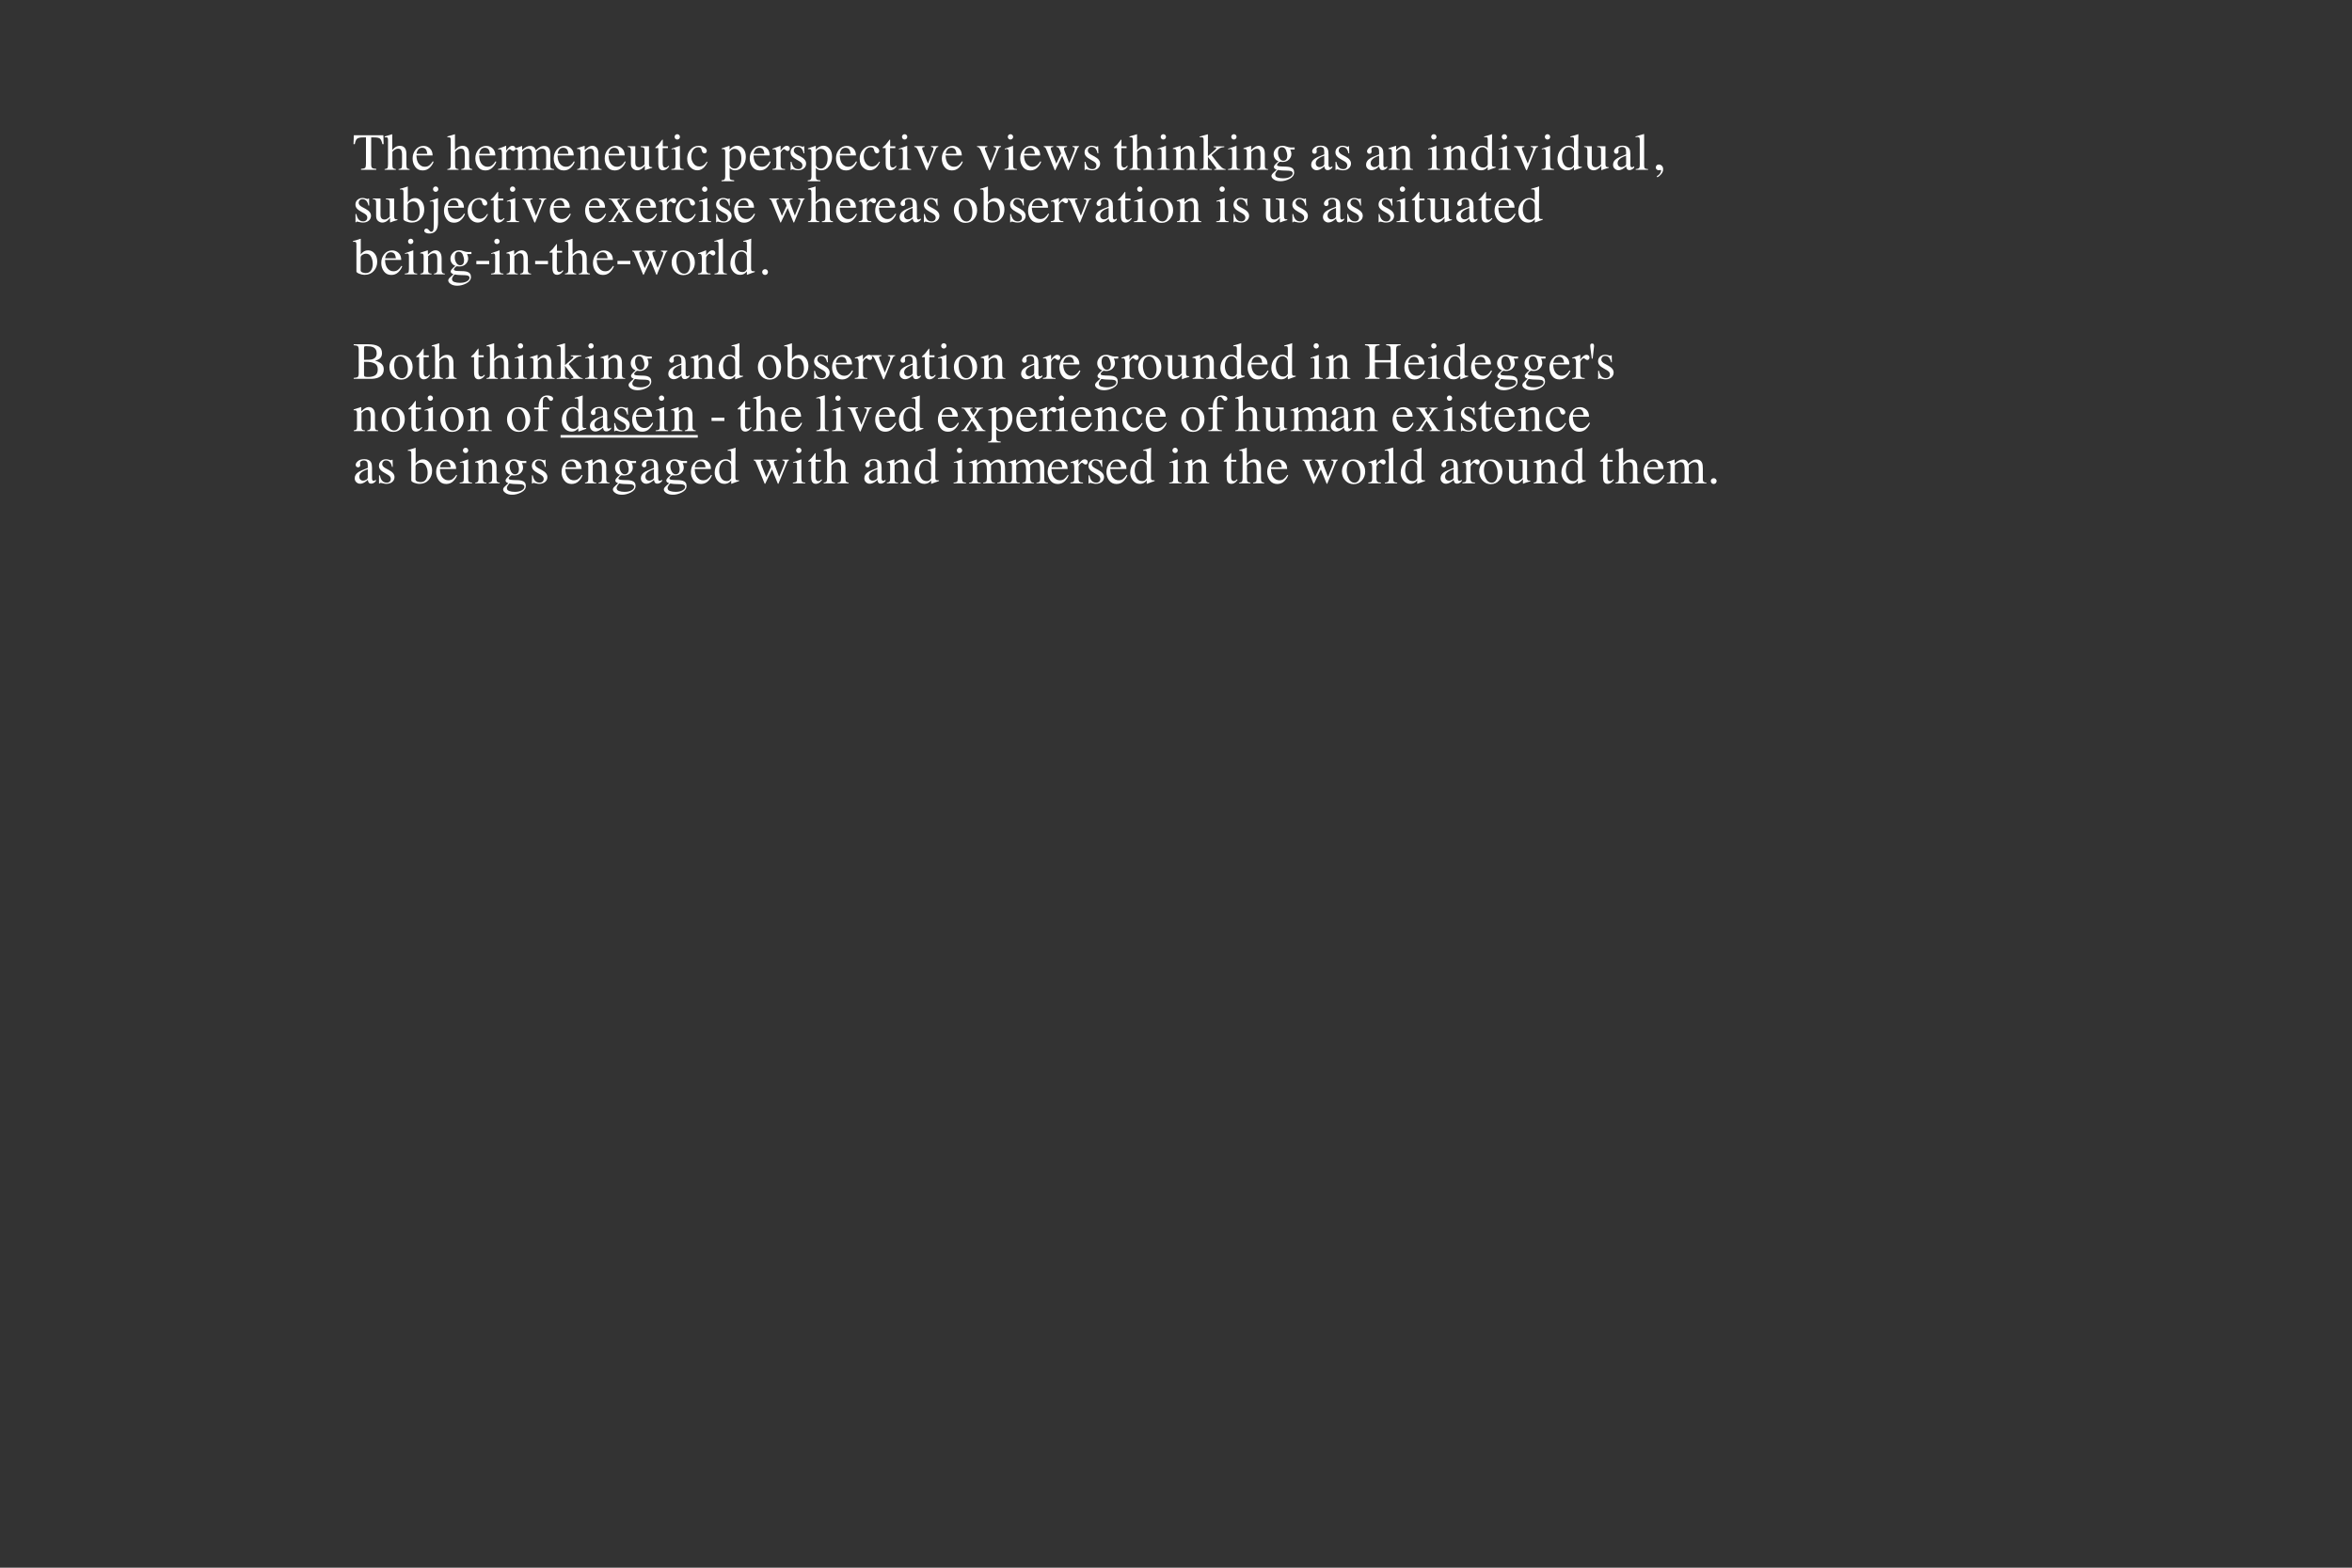 <?xml version="1.0" encoding="UTF-8"?>
<svg xmlns="http://www.w3.org/2000/svg" xmlns:xlink="http://www.w3.org/1999/xlink" width="600" height="400" viewBox="0 0 600 400">
<rect x="0" y="0" width="600" height="400" fill="#333333" stroke="none"/>
<defs>
<g>
<g id="glyph-0-0">
<rect x="0" y="0" width="0" height="0" mask="url(#mask-0)"/>
</g>
<g id="glyph-0-1">
<path d="M 0.262 -8.82 L 7.793 -8.82 L 7.863 -6.555 L 7.547 -6.555 C 7.391 -7.266 7.191 -7.73 6.949 -7.945 C 6.707 -8.16 6.203 -8.27 5.43 -8.27 L 4.688 -8.27 L 4.688 -1.445 C 4.688 -0.93 4.77 -0.609 4.93 -0.484 C 5.09 -0.359 5.441 -0.281 5.984 -0.242 L 5.984 0 L 2.098 0 L 2.098 -0.242 C 2.66 -0.285 3.012 -0.379 3.152 -0.52 C 3.289 -0.664 3.359 -1.023 3.359 -1.602 L 3.359 -8.27 L 2.617 -8.27 C 1.879 -8.27 1.375 -8.16 1.109 -7.949 C 0.844 -7.738 0.641 -7.273 0.508 -6.555 L 0.184 -6.555 Z "/>
</g>
<g id="glyph-0-2">
<path d="M 0.117 -0.184 C 0.473 -0.23 0.707 -0.316 0.816 -0.445 C 0.926 -0.574 0.984 -0.875 0.984 -1.355 L 0.984 -7.605 C 0.984 -7.848 0.953 -8.027 0.887 -8.141 C 0.824 -8.258 0.672 -8.312 0.43 -8.312 C 0.383 -8.312 0.336 -8.309 0.289 -8.305 C 0.242 -8.297 0.191 -8.289 0.137 -8.281 L 0.137 -8.516 C 0.328 -8.57 0.562 -8.641 0.844 -8.719 C 1.125 -8.801 1.316 -8.859 1.426 -8.895 L 2.051 -9.09 L 2.062 -9.043 L 2.062 -5.047 C 2.336 -5.359 2.582 -5.59 2.793 -5.734 C 3.176 -5.996 3.586 -6.125 4.031 -6.125 C 4.734 -6.125 5.211 -5.832 5.469 -5.242 C 5.609 -4.93 5.676 -4.52 5.676 -4.012 L 5.676 -1.355 C 5.676 -0.895 5.73 -0.594 5.836 -0.457 C 5.941 -0.316 6.16 -0.227 6.492 -0.184 L 6.492 0 L 3.672 0 L 3.672 -0.184 C 4.051 -0.234 4.293 -0.324 4.402 -0.449 C 4.512 -0.574 4.562 -0.875 4.562 -1.355 L 4.562 -3.992 C 4.562 -4.414 4.492 -4.754 4.352 -5.012 C 4.211 -5.273 3.945 -5.402 3.555 -5.402 C 3.215 -5.402 2.887 -5.281 2.57 -5.039 C 2.254 -4.797 2.098 -4.637 2.098 -4.562 L 2.098 -1.355 C 2.098 -0.867 2.152 -0.562 2.266 -0.441 C 2.379 -0.32 2.621 -0.234 2.988 -0.184 L 2.988 0 L 0.117 0 Z "/>
</g>
<g id="glyph-0-3">
<path d="M 3.055 -6.105 C 3.664 -6.105 4.203 -5.895 4.66 -5.473 C 5.121 -5.051 5.352 -4.449 5.352 -3.672 L 1.219 -3.672 C 1.262 -2.664 1.488 -1.93 1.902 -1.473 C 2.312 -1.012 2.801 -0.781 3.367 -0.781 C 3.82 -0.781 4.207 -0.902 4.52 -1.141 C 4.832 -1.379 5.121 -1.715 5.383 -2.156 L 5.613 -2.078 C 5.434 -1.527 5.102 -1.016 4.613 -0.547 C 4.125 -0.078 3.527 0.156 2.82 0.156 C 2.004 0.156 1.371 -0.152 0.926 -0.77 C 0.48 -1.387 0.262 -2.094 0.262 -2.898 C 0.262 -3.77 0.52 -4.523 1.035 -5.156 C 1.551 -5.789 2.223 -6.105 3.055 -6.105 Z M 2.676 -5.633 C 2.18 -5.633 1.805 -5.414 1.543 -4.973 C 1.402 -4.738 1.305 -4.445 1.242 -4.09 L 3.992 -4.09 C 3.945 -4.523 3.859 -4.848 3.742 -5.059 C 3.531 -5.441 3.176 -5.633 2.676 -5.633 Z "/>
</g>
<g id="glyph-0-4">
<path d="M 0.059 -0.215 C 0.457 -0.25 0.723 -0.32 0.852 -0.426 C 0.984 -0.531 1.047 -0.758 1.047 -1.105 L 1.047 -4.043 C 1.047 -4.473 1.008 -4.781 0.926 -4.965 C 0.848 -5.148 0.699 -5.242 0.488 -5.242 C 0.445 -5.242 0.387 -5.234 0.316 -5.223 C 0.246 -5.215 0.168 -5.199 0.09 -5.184 L 0.09 -5.398 C 0.34 -5.484 0.594 -5.574 0.852 -5.664 C 1.113 -5.754 1.293 -5.82 1.395 -5.859 C 1.609 -5.941 1.832 -6.035 2.062 -6.141 C 2.094 -6.141 2.113 -6.129 2.117 -6.105 C 2.125 -6.086 2.129 -6.039 2.129 -5.969 L 2.129 -4.902 C 2.406 -5.289 2.676 -5.59 2.934 -5.809 C 3.191 -6.023 3.461 -6.133 3.738 -6.133 C 3.957 -6.133 4.137 -6.066 4.277 -5.934 C 4.418 -5.801 4.484 -5.637 4.484 -5.438 C 4.484 -5.258 4.434 -5.109 4.324 -4.988 C 4.219 -4.867 4.086 -4.805 3.926 -4.805 C 3.762 -4.805 3.594 -4.879 3.426 -5.031 C 3.262 -5.184 3.129 -5.262 3.035 -5.262 C 2.883 -5.262 2.695 -5.137 2.473 -4.891 C 2.254 -4.648 2.141 -4.395 2.141 -4.133 L 2.141 -1.199 C 2.141 -0.824 2.23 -0.566 2.402 -0.418 C 2.574 -0.273 2.863 -0.207 3.27 -0.215 L 3.27 0 L 0.059 0 Z "/>
</g>
<g id="glyph-0-5">
<path d="M 0.215 -0.168 C 0.555 -0.199 0.777 -0.258 0.891 -0.34 C 1.066 -0.465 1.152 -0.715 1.152 -1.094 L 1.152 -4.461 C 1.152 -4.781 1.109 -4.992 1.023 -5.09 C 0.941 -5.191 0.801 -5.242 0.605 -5.242 C 0.516 -5.242 0.445 -5.238 0.398 -5.227 C 0.355 -5.219 0.301 -5.203 0.242 -5.184 L 0.242 -5.41 L 0.711 -5.566 C 0.879 -5.621 1.156 -5.727 1.543 -5.871 C 1.93 -6.02 2.133 -6.094 2.156 -6.094 C 2.176 -6.094 2.191 -6.082 2.195 -6.062 C 2.199 -6.039 2.199 -6 2.199 -5.938 L 2.199 -5.059 C 2.629 -5.449 3 -5.719 3.312 -5.867 C 3.625 -6.02 3.949 -6.094 4.277 -6.094 C 4.723 -6.094 5.082 -5.941 5.344 -5.637 C 5.484 -5.473 5.598 -5.25 5.691 -4.969 C 6.012 -5.293 6.293 -5.535 6.531 -5.691 C 6.941 -5.961 7.363 -6.094 7.793 -6.094 C 8.492 -6.094 8.957 -5.809 9.191 -5.242 C 9.328 -4.922 9.395 -4.41 9.395 -3.719 L 9.395 -1.016 C 9.395 -0.707 9.461 -0.496 9.598 -0.387 C 9.734 -0.277 9.98 -0.203 10.34 -0.168 L 10.34 0 L 7.402 0 L 7.402 -0.184 C 7.781 -0.219 8.027 -0.293 8.148 -0.41 C 8.266 -0.527 8.328 -0.766 8.328 -1.125 L 8.328 -3.934 C 8.328 -4.355 8.281 -4.664 8.191 -4.863 C 8.031 -5.219 7.715 -5.398 7.246 -5.398 C 6.965 -5.398 6.684 -5.305 6.406 -5.117 C 6.246 -5.008 6.047 -4.836 5.812 -4.598 L 5.812 -1.262 C 5.812 -0.91 5.875 -0.645 6 -0.461 C 6.125 -0.281 6.383 -0.184 6.785 -0.168 L 6.785 0 L 3.797 0 L 3.797 -0.168 C 4.207 -0.223 4.469 -0.32 4.582 -0.469 C 4.695 -0.617 4.754 -0.98 4.754 -1.555 L 4.754 -3.379 C 4.754 -4.047 4.711 -4.508 4.621 -4.758 C 4.48 -5.184 4.176 -5.398 3.711 -5.398 C 3.445 -5.398 3.188 -5.324 2.93 -5.18 C 2.672 -5.035 2.449 -4.844 2.254 -4.609 L 2.254 -1.047 C 2.254 -0.719 2.309 -0.492 2.426 -0.363 C 2.539 -0.238 2.789 -0.172 3.176 -0.168 L 3.176 0 L 0.215 0 Z "/>
</g>
<g id="glyph-0-6">
<path d="M 0.242 -0.184 C 0.551 -0.223 0.766 -0.297 0.887 -0.414 C 1.012 -0.527 1.074 -0.785 1.074 -1.184 L 1.074 -4.484 C 1.074 -4.762 1.047 -4.957 0.996 -5.07 C 0.914 -5.234 0.746 -5.32 0.488 -5.32 C 0.449 -5.32 0.41 -5.316 0.367 -5.312 C 0.328 -5.309 0.277 -5.301 0.215 -5.293 L 0.215 -5.52 C 0.395 -5.574 0.812 -5.707 1.477 -5.926 L 2.09 -6.125 C 2.121 -6.125 2.137 -6.117 2.145 -6.094 C 2.152 -6.07 2.156 -6.043 2.156 -6.004 L 2.156 -5.047 C 2.555 -5.418 2.867 -5.676 3.094 -5.812 C 3.43 -6.027 3.781 -6.133 4.148 -6.133 C 4.441 -6.133 4.711 -6.047 4.953 -5.879 C 5.422 -5.551 5.656 -4.961 5.656 -4.113 L 5.656 -1.074 C 5.656 -0.762 5.719 -0.535 5.848 -0.398 C 5.973 -0.258 6.184 -0.188 6.477 -0.184 L 6.477 0 L 3.699 0 L 3.699 -0.184 C 4.016 -0.227 4.234 -0.312 4.363 -0.445 C 4.488 -0.578 4.551 -0.867 4.551 -1.309 L 4.551 -4.09 C 4.551 -4.461 4.48 -4.77 4.344 -5.016 C 4.203 -5.262 3.949 -5.383 3.574 -5.383 C 3.316 -5.383 3.059 -5.297 2.793 -5.125 C 2.645 -5.023 2.453 -4.859 2.219 -4.629 L 2.219 -0.984 C 2.219 -0.672 2.289 -0.461 2.43 -0.355 C 2.566 -0.25 2.785 -0.191 3.086 -0.184 L 3.086 0 L 0.242 0 Z "/>
</g>
<g id="glyph-0-7">
<path d="M 2.062 -6.027 L 2.062 -1.863 C 2.062 -1.566 2.105 -1.332 2.188 -1.152 C 2.348 -0.824 2.645 -0.656 3.074 -0.656 C 3.367 -0.656 3.656 -0.754 3.938 -0.949 C 4.098 -1.059 4.262 -1.207 4.426 -1.398 L 4.426 -4.969 C 4.426 -5.301 4.363 -5.52 4.23 -5.625 C 4.102 -5.73 3.84 -5.793 3.449 -5.812 L 3.449 -6.027 L 5.555 -6.027 L 5.555 -1.445 C 5.555 -1.148 5.605 -0.945 5.711 -0.836 C 5.82 -0.727 6.043 -0.676 6.387 -0.691 L 6.387 -0.508 C 6.148 -0.441 5.973 -0.395 5.859 -0.359 C 5.746 -0.328 5.559 -0.27 5.293 -0.184 C 5.18 -0.145 4.934 -0.051 4.551 0.098 C 4.527 0.098 4.516 0.086 4.512 0.066 C 4.508 0.047 4.504 0.027 4.504 0 L 4.504 -1.047 C 4.211 -0.695 3.941 -0.438 3.699 -0.266 C 3.328 -0.008 2.938 0.125 2.527 0.125 C 2.148 0.125 1.793 -0.012 1.457 -0.281 C 1.121 -0.547 0.949 -0.988 0.949 -1.613 L 0.949 -4.992 C 0.949 -5.34 0.875 -5.574 0.73 -5.691 C 0.633 -5.766 0.43 -5.816 0.117 -5.848 L 0.117 -6.027 Z "/>
</g>
<g id="glyph-0-8">
<path d="M 3.391 -6.004 L 3.391 -5.535 L 2.062 -5.535 L 2.051 -1.785 C 2.051 -1.453 2.078 -1.203 2.137 -1.035 C 2.238 -0.734 2.445 -0.586 2.746 -0.586 C 2.902 -0.586 3.039 -0.621 3.152 -0.695 C 3.27 -0.77 3.402 -0.887 3.547 -1.047 L 3.719 -0.906 L 3.574 -0.711 C 3.348 -0.406 3.109 -0.191 2.859 -0.066 C 2.605 0.059 2.363 0.125 2.129 0.125 C 1.617 0.125 1.27 -0.105 1.086 -0.559 C 0.988 -0.809 0.938 -1.148 0.938 -1.59 L 0.938 -5.535 L 0.227 -5.535 C 0.207 -5.547 0.191 -5.559 0.18 -5.574 C 0.168 -5.586 0.164 -5.602 0.164 -5.625 C 0.164 -5.668 0.172 -5.703 0.191 -5.727 C 0.211 -5.75 0.273 -5.805 0.379 -5.891 C 0.676 -6.141 0.895 -6.34 1.023 -6.492 C 1.156 -6.648 1.469 -7.055 1.961 -7.715 C 2.016 -7.715 2.051 -7.711 2.059 -7.703 C 2.07 -7.695 2.078 -7.66 2.078 -7.605 L 2.078 -6.004 Z "/>
</g>
<g id="glyph-0-9">
<path d="M 1.094 -8.406 C 1.094 -8.594 1.16 -8.754 1.289 -8.887 C 1.418 -9.02 1.578 -9.09 1.77 -9.09 C 1.957 -9.09 2.117 -9.023 2.25 -8.891 C 2.383 -8.758 2.449 -8.598 2.449 -8.406 C 2.449 -8.219 2.383 -8.059 2.25 -7.926 C 2.117 -7.793 1.957 -7.727 1.77 -7.727 C 1.578 -7.727 1.418 -7.793 1.289 -7.926 C 1.16 -8.059 1.094 -8.219 1.094 -8.406 Z M 0.262 -0.184 C 0.727 -0.227 1.02 -0.305 1.141 -0.418 C 1.262 -0.535 1.32 -0.848 1.32 -1.355 L 1.32 -4.461 C 1.32 -4.742 1.301 -4.938 1.262 -5.047 C 1.199 -5.223 1.062 -5.312 0.852 -5.312 C 0.805 -5.312 0.758 -5.309 0.711 -5.301 C 0.668 -5.293 0.535 -5.258 0.32 -5.195 L 0.32 -5.398 L 0.598 -5.488 C 1.359 -5.734 1.887 -5.922 2.188 -6.047 C 2.309 -6.102 2.387 -6.125 2.422 -6.125 C 2.43 -6.094 2.434 -6.062 2.434 -6.027 L 2.434 -1.355 C 2.434 -0.859 2.496 -0.551 2.613 -0.422 C 2.734 -0.297 3.004 -0.219 3.426 -0.184 L 3.426 0 L 0.262 0 Z "/>
</g>
<g id="glyph-0-10">
<path d="M 3.312 -6.141 C 3.855 -6.141 4.324 -6 4.715 -5.719 C 5.109 -5.438 5.305 -5.133 5.305 -4.797 C 5.305 -4.656 5.258 -4.52 5.156 -4.398 C 5.055 -4.273 4.902 -4.211 4.695 -4.211 C 4.543 -4.211 4.41 -4.266 4.293 -4.367 C 4.18 -4.473 4.094 -4.625 4.043 -4.824 L 3.965 -5.137 C 3.91 -5.367 3.812 -5.531 3.672 -5.625 C 3.527 -5.715 3.34 -5.762 3.105 -5.762 C 2.609 -5.762 2.191 -5.547 1.852 -5.113 C 1.512 -4.684 1.34 -4.109 1.34 -3.391 C 1.34 -2.734 1.527 -2.148 1.902 -1.629 C 2.277 -1.105 2.785 -0.848 3.426 -0.848 C 3.875 -0.848 4.277 -0.992 4.629 -1.289 C 4.828 -1.457 5.055 -1.727 5.305 -2.098 L 5.488 -1.984 C 5.242 -1.465 4.98 -1.051 4.707 -0.75 C 4.184 -0.168 3.574 0.125 2.883 0.125 C 2.207 0.125 1.609 -0.145 1.086 -0.676 C 0.566 -1.211 0.305 -1.938 0.305 -2.852 C 0.305 -3.75 0.59 -4.523 1.16 -5.168 C 1.727 -5.816 2.445 -6.141 3.312 -6.141 Z "/>
</g>
<g id="glyph-0-11">
<path d="M 2.129 -1.199 C 2.242 -0.902 2.41 -0.684 2.633 -0.535 C 2.855 -0.391 3.121 -0.32 3.426 -0.32 C 3.895 -0.32 4.293 -0.551 4.625 -1.02 C 4.957 -1.484 5.125 -2.137 5.125 -2.969 C 5.125 -3.766 4.949 -4.363 4.605 -4.758 C 4.262 -5.152 3.859 -5.352 3.406 -5.352 C 3.086 -5.352 2.789 -5.254 2.527 -5.055 C 2.262 -4.859 2.129 -4.664 2.129 -4.473 Z M 0.059 2.688 C 0.465 2.664 0.727 2.574 0.836 2.43 C 0.945 2.281 1.004 2.047 1.004 1.73 L 1.004 -4.52 C 1.004 -4.848 0.961 -5.059 0.883 -5.152 C 0.801 -5.246 0.652 -5.293 0.43 -5.293 C 0.383 -5.293 0.336 -5.289 0.297 -5.285 C 0.254 -5.281 0.195 -5.273 0.117 -5.262 L 0.117 -5.477 L 0.734 -5.676 C 0.758 -5.68 1.195 -5.832 2.043 -6.125 C 2.066 -6.125 2.082 -6.117 2.094 -6.098 C 2.105 -6.078 2.109 -6.055 2.109 -6.027 L 2.109 -5.148 C 2.395 -5.438 2.648 -5.648 2.863 -5.789 C 3.254 -6.031 3.656 -6.152 4.07 -6.152 C 4.668 -6.152 5.184 -5.898 5.613 -5.387 C 6.047 -4.879 6.262 -4.18 6.262 -3.293 C 6.262 -2.426 6.004 -1.637 5.484 -0.93 C 4.965 -0.223 4.312 0.129 3.527 0.129 C 3.285 0.129 3.074 0.102 2.898 0.039 C 2.621 -0.051 2.363 -0.219 2.129 -0.461 L 2.129 1.668 C 2.129 2.105 2.199 2.375 2.344 2.473 C 2.488 2.574 2.801 2.641 3.281 2.676 L 3.281 2.902 L 0.059 2.902 Z "/>
</g>
<g id="glyph-0-12">
<path d="M 0.691 -2.051 L 0.906 -2.051 C 1.004 -1.555 1.141 -1.176 1.309 -0.91 C 1.613 -0.426 2.059 -0.184 2.645 -0.184 C 2.969 -0.184 3.227 -0.273 3.414 -0.453 C 3.602 -0.633 3.699 -0.867 3.699 -1.152 C 3.699 -1.336 3.645 -1.512 3.535 -1.68 C 3.426 -1.848 3.234 -2.016 2.961 -2.176 L 2.234 -2.59 C 1.699 -2.879 1.305 -3.168 1.055 -3.457 C 0.805 -3.746 0.676 -4.09 0.676 -4.484 C 0.676 -4.973 0.852 -5.371 1.199 -5.684 C 1.547 -5.996 1.98 -6.152 2.508 -6.152 C 2.738 -6.152 2.988 -6.109 3.266 -6.023 C 3.539 -5.938 3.695 -5.891 3.73 -5.891 C 3.809 -5.891 3.863 -5.902 3.898 -5.926 C 3.934 -5.945 3.965 -5.98 3.992 -6.027 L 4.148 -6.027 L 4.191 -4.211 L 3.992 -4.211 C 3.906 -4.633 3.785 -4.961 3.641 -5.195 C 3.371 -5.629 2.98 -5.848 2.473 -5.848 C 2.168 -5.848 1.93 -5.754 1.758 -5.566 C 1.586 -5.379 1.496 -5.16 1.496 -4.91 C 1.496 -4.512 1.797 -4.152 2.395 -3.84 L 3.254 -3.379 C 4.18 -2.875 4.641 -2.289 4.641 -1.621 C 4.641 -1.109 4.449 -0.691 4.066 -0.363 C 3.684 -0.039 3.18 0.125 2.559 0.125 C 2.297 0.125 2.004 0.082 1.672 -0.008 C 1.344 -0.094 1.148 -0.137 1.086 -0.137 C 1.035 -0.137 0.988 -0.117 0.949 -0.082 C 0.91 -0.043 0.883 0 0.859 0.051 L 0.691 0.051 Z "/>
</g>
<g id="glyph-0-13">
<path d="M 2.863 -6.047 L 2.863 -5.848 C 2.637 -5.82 2.48 -5.785 2.387 -5.742 C 2.293 -5.699 2.246 -5.602 2.246 -5.457 C 2.246 -5.387 2.254 -5.32 2.273 -5.258 C 2.293 -5.195 2.328 -5.102 2.375 -4.98 L 3.73 -1.613 L 4.902 -4.598 C 4.957 -4.738 5.012 -4.891 5.062 -5.047 C 5.113 -5.203 5.137 -5.32 5.137 -5.402 C 5.137 -5.574 5.055 -5.695 4.895 -5.77 C 4.801 -5.809 4.672 -5.832 4.504 -5.848 L 4.504 -6.047 L 6.355 -6.047 L 6.355 -5.848 C 6.141 -5.828 5.988 -5.758 5.895 -5.633 C 5.801 -5.512 5.668 -5.227 5.488 -4.777 L 3.605 -0.09 C 3.57 -0.008 3.543 0.047 3.523 0.078 C 3.5 0.109 3.469 0.125 3.43 0.125 C 3.387 0.125 3.352 0.098 3.32 0.047 C 3.289 0 3.258 -0.062 3.223 -0.137 L 1.23 -4.902 C 1.07 -5.289 0.898 -5.551 0.715 -5.691 C 0.605 -5.77 0.449 -5.82 0.242 -5.848 L 0.242 -6.047 Z "/>
</g>
<g id="glyph-0-14">
<path d="M 6.199 -5.848 C 5.938 -5.816 5.746 -5.773 5.617 -5.715 C 5.492 -5.66 5.43 -5.547 5.43 -5.379 C 5.43 -5.285 5.445 -5.191 5.473 -5.094 C 5.5 -4.996 5.539 -4.883 5.586 -4.754 L 6.77 -1.66 L 7.93 -4.484 C 7.98 -4.605 8.039 -4.766 8.098 -4.965 C 8.16 -5.16 8.191 -5.309 8.191 -5.41 C 8.191 -5.57 8.141 -5.68 8.039 -5.734 C 7.941 -5.793 7.797 -5.832 7.605 -5.859 L 7.605 -6.047 L 9.258 -6.047 L 9.258 -5.859 C 9.148 -5.836 9.059 -5.785 8.992 -5.703 C 8.922 -5.621 8.824 -5.426 8.699 -5.117 L 6.613 0.02 C 6.598 0.059 6.582 0.086 6.57 0.105 C 6.555 0.121 6.535 0.129 6.512 0.129 C 6.457 0.105 6.43 0.082 6.418 0.066 L 4.949 -3.574 L 3.234 0.051 C 3.227 0.074 3.215 0.094 3.199 0.105 C 3.184 0.121 3.168 0.129 3.145 0.129 C 3.094 0.105 3.062 0.082 3.055 0.066 L 1.105 -4.734 C 0.895 -5.258 0.754 -5.566 0.684 -5.66 C 0.613 -5.754 0.477 -5.816 0.273 -5.848 L 0.273 -6.047 L 2.684 -6.047 L 2.684 -5.848 C 2.484 -5.828 2.328 -5.793 2.223 -5.738 C 2.117 -5.684 2.062 -5.57 2.062 -5.391 C 2.062 -5.266 2.152 -4.957 2.332 -4.465 C 2.434 -4.184 2.566 -3.84 2.727 -3.438 L 3.469 -1.59 L 4.641 -4.102 L 4.656 -4.18 C 4.656 -4.266 4.609 -4.43 4.516 -4.664 C 4.422 -4.902 4.332 -5.113 4.246 -5.301 C 4.16 -5.496 4.059 -5.629 3.949 -5.707 C 3.84 -5.781 3.684 -5.828 3.484 -5.848 L 3.484 -6.047 L 6.199 -6.047 Z "/>
</g>
<g id="glyph-0-15">
<path d="M 0.027 -0.184 C 0.441 -0.215 0.719 -0.281 0.848 -0.391 C 0.98 -0.5 1.047 -0.734 1.047 -1.094 L 1.047 -7.617 C 1.047 -7.926 0.996 -8.121 0.891 -8.203 C 0.789 -8.285 0.637 -8.328 0.441 -8.328 C 0.359 -8.328 0.289 -8.324 0.227 -8.32 C 0.168 -8.316 0.102 -8.309 0.027 -8.301 L 0.027 -8.484 L 0.613 -8.641 C 1.059 -8.758 1.438 -8.867 1.75 -8.973 C 1.941 -9.035 2.055 -9.07 2.082 -9.07 C 2.109 -9.07 2.125 -9.062 2.133 -9.051 C 2.141 -9.043 2.141 -9.016 2.141 -8.977 L 2.141 -3.504 L 3.945 -5.09 C 4.074 -5.207 4.164 -5.301 4.207 -5.371 C 4.254 -5.441 4.277 -5.5 4.277 -5.555 C 4.277 -5.652 4.227 -5.715 4.129 -5.742 C 4.031 -5.77 3.859 -5.789 3.605 -5.801 L 3.605 -5.984 L 6.32 -5.984 L 6.32 -5.801 C 5.836 -5.77 5.445 -5.672 5.148 -5.512 C 4.855 -5.348 4.289 -4.883 3.449 -4.113 L 3.066 -3.762 L 4.27 -2.199 C 4.887 -1.402 5.352 -0.871 5.664 -0.609 C 5.977 -0.348 6.309 -0.199 6.66 -0.168 L 6.66 0 L 3.762 0 L 3.762 -0.184 L 3.992 -0.195 C 4.066 -0.199 4.133 -0.215 4.191 -0.242 C 4.254 -0.266 4.285 -0.309 4.285 -0.371 C 4.285 -0.418 4.273 -0.465 4.25 -0.504 C 4.23 -0.547 4.199 -0.594 4.16 -0.645 L 2.141 -3.301 L 2.141 -0.891 C 2.141 -0.594 2.254 -0.395 2.473 -0.293 C 2.605 -0.23 2.828 -0.199 3.145 -0.195 L 3.145 0 L 0.027 0 Z "/>
</g>
<g id="glyph-0-16">
<path d="M 1.309 1.203 C 1.309 1.57 1.512 1.82 1.922 1.961 C 2.332 2.098 2.805 2.168 3.332 2.168 C 4.055 2.168 4.641 2.043 5.09 1.793 C 5.543 1.543 5.77 1.238 5.77 0.871 C 5.77 0.582 5.586 0.387 5.223 0.293 C 4.996 0.238 4.566 0.203 3.938 0.195 C 3.777 0.191 3.609 0.184 3.43 0.18 C 3.254 0.172 3.09 0.164 2.941 0.156 C 2.848 0.152 2.691 0.133 2.48 0.105 C 2.27 0.074 2.109 0.047 2.004 0.027 C 1.953 0.027 1.824 0.164 1.621 0.438 C 1.414 0.715 1.309 0.969 1.309 1.203 Z M 2.156 -2.188 C 1.762 -2.316 1.453 -2.551 1.234 -2.883 C 1.016 -3.219 0.906 -3.594 0.906 -4.012 C 0.906 -4.52 1.105 -5 1.512 -5.457 C 1.914 -5.91 2.484 -6.141 3.223 -6.141 C 3.539 -6.141 3.891 -6.062 4.27 -5.914 C 4.652 -5.766 5.02 -5.691 5.371 -5.691 C 5.461 -5.691 5.602 -5.691 5.785 -5.699 C 5.969 -5.707 6.102 -5.711 6.184 -5.711 L 6.262 -5.711 L 6.262 -5.184 L 5.137 -5.184 C 5.215 -5 5.277 -4.84 5.32 -4.707 C 5.395 -4.457 5.43 -4.215 5.43 -3.992 C 5.43 -3.496 5.223 -3.043 4.812 -2.625 C 4.402 -2.211 3.852 -2.004 3.156 -2.004 C 3.047 -2.004 2.855 -2.023 2.57 -2.062 C 2.445 -2.062 2.281 -1.957 2.074 -1.746 C 1.867 -1.531 1.766 -1.359 1.766 -1.223 C 1.766 -1.086 1.918 -0.984 2.219 -0.918 C 2.418 -0.875 2.641 -0.852 2.883 -0.852 C 4 -0.852 4.758 -0.789 5.156 -0.664 C 5.812 -0.461 6.141 -0.023 6.141 0.652 C 6.141 1.336 5.758 1.883 4.988 2.293 C 4.223 2.699 3.449 2.902 2.668 2.902 C 1.957 2.902 1.395 2.758 0.977 2.469 C 0.559 2.18 0.352 1.879 0.352 1.562 C 0.352 1.406 0.406 1.254 0.516 1.102 C 0.629 0.953 0.848 0.73 1.172 0.438 L 1.602 0.051 L 1.68 -0.027 C 1.48 -0.105 1.332 -0.18 1.23 -0.254 C 1.059 -0.387 0.969 -0.543 0.969 -0.715 C 0.969 -0.875 1.043 -1.055 1.195 -1.246 C 1.344 -1.441 1.664 -1.754 2.156 -2.188 Z M 3.391 -2.316 C 3.629 -2.316 3.832 -2.383 3.992 -2.512 C 4.25 -2.723 4.383 -3.082 4.383 -3.602 C 4.383 -4.012 4.277 -4.477 4.066 -4.992 C 3.855 -5.508 3.504 -5.77 3.016 -5.77 C 2.59 -5.77 2.297 -5.566 2.137 -5.164 C 2.055 -4.949 2.012 -4.688 2.012 -4.375 C 2.012 -3.844 2.141 -3.371 2.395 -2.949 C 2.652 -2.527 2.984 -2.316 3.391 -2.316 Z "/>
</g>
<g id="glyph-0-17">
<path d="M 3.82 -3.605 C 3.32 -3.441 2.91 -3.258 2.586 -3.059 C 1.961 -2.672 1.648 -2.234 1.648 -1.746 C 1.648 -1.352 1.777 -1.059 2.039 -0.871 C 2.207 -0.75 2.395 -0.691 2.605 -0.691 C 2.891 -0.691 3.164 -0.77 3.426 -0.93 C 3.691 -1.09 3.82 -1.297 3.82 -1.543 Z M 0.488 -1.297 C 0.488 -1.926 0.805 -2.449 1.434 -2.871 C 1.832 -3.133 2.629 -3.484 3.82 -3.934 L 3.82 -4.484 C 3.82 -4.93 3.777 -5.238 3.691 -5.41 C 3.543 -5.699 3.238 -5.848 2.773 -5.848 C 2.551 -5.848 2.34 -5.789 2.141 -5.676 C 1.941 -5.559 1.844 -5.398 1.844 -5.195 C 1.844 -5.145 1.852 -5.055 1.875 -4.93 C 1.898 -4.809 1.906 -4.73 1.906 -4.695 C 1.906 -4.453 1.828 -4.281 1.668 -4.188 C 1.574 -4.129 1.469 -4.102 1.34 -4.102 C 1.145 -4.102 0.996 -4.164 0.891 -4.293 C 0.789 -4.422 0.734 -4.562 0.734 -4.719 C 0.734 -5.023 0.922 -5.34 1.297 -5.672 C 1.672 -6.004 2.223 -6.172 2.949 -6.172 C 3.793 -6.172 4.363 -5.898 4.66 -5.352 C 4.82 -5.051 4.902 -4.617 4.902 -4.043 L 4.902 -1.434 C 4.902 -1.18 4.918 -1.008 4.953 -0.91 C 5.012 -0.742 5.129 -0.656 5.305 -0.656 C 5.406 -0.656 5.488 -0.672 5.555 -0.703 C 5.617 -0.734 5.73 -0.809 5.891 -0.926 L 5.891 -0.586 C 5.754 -0.418 5.602 -0.277 5.441 -0.168 C 5.199 -0.004 4.953 0.078 4.699 0.078 C 4.406 0.078 4.191 -0.016 4.059 -0.207 C 3.926 -0.398 3.855 -0.629 3.84 -0.891 C 3.512 -0.605 3.23 -0.395 2.996 -0.254 C 2.602 -0.02 2.223 0.098 1.867 0.098 C 1.496 0.098 1.172 -0.035 0.898 -0.297 C 0.625 -0.559 0.488 -0.891 0.488 -1.297 Z "/>
</g>
<g id="glyph-0-18">
<path d="M 3.156 -6.152 C 3.473 -6.152 3.766 -6.082 4.031 -5.945 C 4.203 -5.852 4.371 -5.727 4.531 -5.566 L 4.531 -7.637 C 4.531 -7.902 4.5 -8.082 4.441 -8.184 C 4.383 -8.285 4.246 -8.332 4.023 -8.332 C 3.973 -8.332 3.926 -8.332 3.887 -8.328 C 3.848 -8.324 3.762 -8.312 3.625 -8.301 L 3.625 -8.516 L 4.16 -8.652 C 4.355 -8.703 4.551 -8.758 4.746 -8.816 C 4.941 -8.871 5.113 -8.926 5.262 -8.977 C 5.332 -9 5.445 -9.039 5.605 -9.102 L 5.645 -9.09 L 5.633 -8.406 C 5.629 -8.156 5.621 -7.902 5.617 -7.641 C 5.613 -7.379 5.613 -7.117 5.613 -6.863 L 5.598 -1.543 C 5.598 -1.262 5.633 -1.062 5.703 -0.949 C 5.773 -0.836 5.957 -0.781 6.258 -0.781 C 6.305 -0.781 6.352 -0.781 6.398 -0.785 C 6.445 -0.785 6.496 -0.793 6.543 -0.801 L 6.543 -0.586 C 6.516 -0.578 6.203 -0.469 5.598 -0.262 L 4.578 0.125 L 4.531 0.066 L 4.531 -0.734 C 4.289 -0.469 4.078 -0.281 3.898 -0.168 C 3.582 0.027 3.215 0.125 2.801 0.125 C 2.062 0.125 1.465 -0.16 1.004 -0.73 C 0.547 -1.301 0.32 -1.965 0.32 -2.715 C 0.32 -3.656 0.594 -4.465 1.141 -5.141 C 1.691 -5.816 2.363 -6.152 3.156 -6.152 Z M 3.398 -0.578 C 3.738 -0.578 4.012 -0.68 4.219 -0.879 C 4.426 -1.078 4.531 -1.266 4.531 -1.445 L 4.531 -4.238 C 4.531 -4.801 4.379 -5.199 4.078 -5.434 C 3.777 -5.664 3.484 -5.781 3.195 -5.781 C 2.648 -5.781 2.223 -5.539 1.922 -5.055 C 1.617 -4.57 1.465 -3.977 1.465 -3.27 C 1.465 -2.57 1.625 -1.945 1.949 -1.398 C 2.273 -0.852 2.758 -0.578 3.398 -0.578 Z "/>
</g>
<g id="glyph-0-19">
<path d="M 0.273 -0.184 C 0.676 -0.223 0.949 -0.301 1.094 -0.426 C 1.238 -0.551 1.309 -0.793 1.309 -1.152 L 1.309 -7.512 C 1.309 -7.801 1.285 -7.996 1.238 -8.105 C 1.152 -8.289 0.973 -8.379 0.711 -8.379 C 0.648 -8.379 0.582 -8.371 0.512 -8.359 C 0.441 -8.348 0.348 -8.328 0.242 -8.301 L 0.242 -8.516 C 0.828 -8.672 1.531 -8.879 2.355 -9.141 C 2.387 -9.141 2.406 -9.129 2.41 -9.102 C 2.418 -9.074 2.422 -9.02 2.422 -8.934 L 2.422 -1.125 C 2.422 -0.75 2.488 -0.504 2.617 -0.395 C 2.746 -0.285 3.016 -0.211 3.426 -0.184 L 3.426 0 L 0.273 0 Z "/>
</g>
<g id="glyph-0-20">
<path d="M 3.27 -0.137 C 3.27 0.301 3.109 0.711 2.793 1.086 C 2.477 1.465 2.137 1.734 1.77 1.902 L 1.648 1.641 C 2.062 1.406 2.352 1.152 2.508 0.879 C 2.668 0.605 2.746 0.379 2.746 0.195 C 2.746 0.133 2.727 0.094 2.688 0.078 C 2.648 0.062 2.609 0.051 2.566 0.051 L 2.129 0.098 C 1.945 0.098 1.781 0.039 1.629 -0.082 C 1.477 -0.199 1.398 -0.375 1.398 -0.598 C 1.398 -0.773 1.461 -0.941 1.59 -1.105 C 1.715 -1.27 1.922 -1.355 2.207 -1.355 C 2.48 -1.355 2.727 -1.246 2.941 -1.031 C 3.16 -0.816 3.27 -0.52 3.27 -0.137 Z "/>
</g>
<g id="glyph-0-21">
<path d="M 0.047 -8.281 L 0.047 -8.504 C 0.539 -8.617 0.984 -8.742 1.379 -8.879 C 1.773 -9.02 1.988 -9.09 2.02 -9.09 C 2.027 -9.062 2.031 -9.035 2.031 -9.012 L 2.031 -5.047 C 2.145 -5.254 2.312 -5.453 2.539 -5.637 C 2.938 -5.965 3.398 -6.125 3.918 -6.125 C 4.559 -6.125 5.102 -5.855 5.555 -5.32 C 6.004 -4.781 6.23 -4.082 6.23 -3.223 C 6.23 -2.301 5.938 -1.516 5.352 -0.859 C 4.766 -0.203 3.996 0.125 3.039 0.125 C 2.559 0.125 2.086 0.027 1.621 -0.164 C 1.156 -0.355 0.926 -0.543 0.926 -0.734 L 0.926 -7.617 C 0.926 -7.867 0.891 -8.047 0.82 -8.152 C 0.75 -8.262 0.59 -8.312 0.34 -8.312 Z M 2.004 -0.949 C 2.043 -0.723 2.215 -0.562 2.512 -0.465 C 2.812 -0.367 3.074 -0.32 3.301 -0.32 C 3.91 -0.32 4.359 -0.547 4.652 -1.004 C 4.945 -1.457 5.09 -2.008 5.09 -2.656 C 5.09 -3.305 4.953 -3.902 4.68 -4.449 C 4.406 -5 3.965 -5.273 3.352 -5.273 C 3.043 -5.273 2.742 -5.18 2.449 -4.988 C 2.152 -4.801 2.004 -4.562 2.004 -4.27 Z "/>
</g>
<g id="glyph-0-22">
<path d="M 1.465 -8.406 C 1.465 -8.594 1.531 -8.754 1.66 -8.887 C 1.789 -9.02 1.949 -9.09 2.141 -9.09 C 2.328 -9.09 2.488 -9.02 2.621 -8.887 C 2.754 -8.754 2.82 -8.59 2.82 -8.406 C 2.82 -8.219 2.754 -8.059 2.621 -7.926 C 2.488 -7.793 2.328 -7.727 2.141 -7.727 C 1.949 -7.727 1.789 -7.793 1.66 -7.926 C 1.531 -8.059 1.465 -8.219 1.465 -8.406 Z M -0.234 1.652 C -0.008 1.652 0.211 1.789 0.426 2.062 C 0.641 2.336 0.832 2.473 0.996 2.473 C 1.27 2.473 1.453 2.316 1.551 2 C 1.605 1.809 1.637 1.488 1.641 1.043 C 1.645 0.883 1.648 0.484 1.648 -0.145 L 1.648 -4.426 C 1.648 -4.723 1.617 -4.941 1.562 -5.082 C 1.508 -5.223 1.375 -5.293 1.172 -5.293 C 1.109 -5.293 1.031 -5.281 0.934 -5.262 C 0.836 -5.238 0.734 -5.211 0.633 -5.184 L 0.633 -5.383 L 1.184 -5.566 C 1.32 -5.609 1.492 -5.668 1.707 -5.746 C 1.922 -5.82 2.129 -5.895 2.324 -5.969 L 2.715 -6.105 C 2.73 -6.082 2.742 -6.051 2.742 -6.016 L 2.742 0 C 2.742 0.75 2.645 1.336 2.453 1.758 C 2.105 2.531 1.441 2.918 0.461 2.918 C 0.141 2.918 -0.145 2.852 -0.395 2.723 C -0.645 2.59 -0.77 2.418 -0.77 2.199 C -0.77 2.059 -0.719 1.93 -0.617 1.82 C -0.52 1.711 -0.391 1.652 -0.234 1.652 Z "/>
</g>
<g id="glyph-0-23">
<path d="M 3.086 -5.984 L 3.086 -5.801 C 2.922 -5.797 2.781 -5.773 2.664 -5.73 C 2.551 -5.691 2.492 -5.605 2.492 -5.477 C 2.492 -5.395 2.609 -5.16 2.84 -4.777 C 2.961 -4.578 3.113 -4.332 3.301 -4.043 C 3.559 -4.395 3.746 -4.672 3.875 -4.871 C 4.086 -5.191 4.191 -5.398 4.191 -5.496 C 4.191 -5.609 4.148 -5.684 4.055 -5.723 C 3.965 -5.762 3.836 -5.789 3.672 -5.801 L 3.672 -5.984 L 5.77 -5.984 L 5.77 -5.801 C 5.547 -5.785 5.34 -5.723 5.148 -5.621 C 4.957 -5.52 4.805 -5.383 4.688 -5.215 L 3.574 -3.605 L 5.293 -1.004 C 5.516 -0.664 5.703 -0.445 5.855 -0.344 C 6.012 -0.246 6.188 -0.191 6.387 -0.184 L 6.387 0 L 3.699 0 L 3.699 -0.184 L 3.887 -0.195 C 3.988 -0.203 4.07 -0.234 4.137 -0.285 C 4.203 -0.34 4.238 -0.402 4.238 -0.48 C 4.238 -0.562 4.156 -0.746 3.992 -1.027 C 3.914 -1.168 3.797 -1.355 3.641 -1.594 C 3.566 -1.711 3.457 -1.875 3.309 -2.082 C 3.164 -2.293 3.043 -2.469 2.941 -2.617 L 1.895 -0.984 C 1.77 -0.789 1.691 -0.656 1.66 -0.594 C 1.629 -0.527 1.613 -0.473 1.613 -0.43 C 1.613 -0.348 1.648 -0.293 1.715 -0.266 C 1.781 -0.242 1.93 -0.211 2.156 -0.184 L 2.156 0 L 0.227 0 L 0.227 -0.184 C 0.461 -0.23 0.637 -0.289 0.75 -0.363 C 0.863 -0.438 1.012 -0.609 1.199 -0.879 L 2.715 -3.086 L 1.465 -4.98 C 1.215 -5.359 1.039 -5.582 0.945 -5.652 C 0.848 -5.723 0.641 -5.77 0.32 -5.801 L 0.32 -5.984 Z "/>
</g>
<g id="glyph-0-24">
<path d="M 0.34 -3.02 C 0.34 -3.883 0.613 -4.613 1.16 -5.211 C 1.711 -5.809 2.418 -6.105 3.281 -6.105 C 4.141 -6.105 4.852 -5.824 5.418 -5.262 C 5.98 -4.695 6.262 -3.945 6.262 -3.008 C 6.262 -2.145 5.988 -1.395 5.441 -0.754 C 4.895 -0.117 4.188 0.203 3.32 0.203 C 2.488 0.203 1.781 -0.105 1.203 -0.715 C 0.625 -1.328 0.34 -2.098 0.34 -3.02 Z M 3.098 -5.715 C 2.754 -5.715 2.457 -5.602 2.207 -5.379 C 1.773 -4.984 1.555 -4.301 1.555 -3.332 C 1.555 -2.559 1.73 -1.84 2.078 -1.172 C 2.43 -0.504 2.914 -0.168 3.535 -0.168 C 4.02 -0.168 4.395 -0.395 4.656 -0.84 C 4.922 -1.285 5.051 -1.871 5.051 -2.598 C 5.051 -3.348 4.887 -4.055 4.551 -4.719 C 4.215 -5.383 3.734 -5.715 3.098 -5.715 Z "/>
</g>
<g id="glyph-0-25">
<path d="M 0.52 -3.426 L 3.797 -3.426 L 3.797 -2.59 L 0.52 -2.59 Z "/>
</g>
<g id="glyph-0-26">
<path d="M 2.176 0.156 C 1.965 0.156 1.789 0.082 1.648 -0.062 C 1.504 -0.207 1.434 -0.383 1.434 -0.586 C 1.434 -0.789 1.504 -0.965 1.648 -1.105 C 1.797 -1.25 1.969 -1.32 2.176 -1.32 C 2.379 -1.32 2.551 -1.25 2.695 -1.105 C 2.84 -0.965 2.91 -0.789 2.91 -0.586 C 2.91 -0.383 2.84 -0.207 2.699 -0.062 C 2.559 0.082 2.383 0.156 2.176 0.156 Z "/>
</g>
<g id="glyph-0-27">
<path d="M 3.965 -0.48 C 4.645 -0.48 5.219 -0.613 5.676 -0.879 C 6.137 -1.145 6.367 -1.652 6.367 -2.402 C 6.367 -3.148 6.098 -3.66 5.559 -3.934 C 5.02 -4.207 4.336 -4.344 3.504 -4.344 C 3.301 -4.344 3.168 -4.344 3.113 -4.344 C 3.059 -4.344 2.977 -4.344 2.863 -4.348 L 2.863 -1.027 C 2.863 -0.797 2.93 -0.648 3.059 -0.582 C 3.191 -0.516 3.492 -0.48 3.965 -0.48 Z M 0.227 -0.242 C 0.766 -0.273 1.113 -0.355 1.273 -0.492 C 1.43 -0.629 1.512 -0.945 1.512 -1.445 L 1.512 -7.375 C 1.512 -7.867 1.43 -8.184 1.273 -8.324 C 1.113 -8.465 0.766 -8.547 0.227 -8.574 L 0.227 -8.82 L 3.965 -8.82 C 5.031 -8.82 5.879 -8.648 6.508 -8.309 C 7.133 -7.965 7.449 -7.375 7.449 -6.535 C 7.449 -5.906 7.23 -5.43 6.789 -5.105 C 6.543 -4.918 6.172 -4.762 5.676 -4.641 C 6.289 -4.492 6.812 -4.246 7.246 -3.902 C 7.68 -3.559 7.898 -3.074 7.898 -2.453 C 7.898 -1.414 7.414 -0.695 6.453 -0.305 C 5.945 -0.102 5.32 0 4.578 0 L 0.227 0 Z M 4.133 -4.875 C 4.582 -4.883 4.953 -4.957 5.246 -5.09 C 5.812 -5.352 6.094 -5.816 6.094 -6.492 C 6.094 -7.285 5.77 -7.82 5.117 -8.098 C 4.758 -8.25 4.211 -8.328 3.477 -8.328 C 3.199 -8.328 3.027 -8.305 2.961 -8.254 C 2.898 -8.207 2.863 -8.078 2.863 -7.863 L 2.863 -4.855 Z "/>
</g>
<g id="glyph-0-28">
<path d="M 0.215 -0.242 C 0.734 -0.297 1.062 -0.395 1.191 -0.531 C 1.32 -0.668 1.387 -1.023 1.387 -1.602 L 1.387 -7.375 C 1.387 -7.852 1.312 -8.164 1.168 -8.309 C 1.023 -8.449 0.707 -8.539 0.215 -8.574 L 0.215 -8.82 L 3.918 -8.82 L 3.918 -8.574 C 3.43 -8.539 3.109 -8.449 2.961 -8.309 C 2.812 -8.164 2.742 -7.855 2.742 -7.375 L 2.742 -4.777 L 6.785 -4.777 L 6.785 -7.375 C 6.785 -7.852 6.711 -8.164 6.57 -8.309 C 6.426 -8.449 6.105 -8.539 5.613 -8.574 L 5.613 -8.82 L 9.316 -8.82 L 9.316 -8.574 C 8.824 -8.539 8.508 -8.449 8.363 -8.309 C 8.219 -8.164 8.145 -7.855 8.145 -7.375 L 8.145 -1.445 C 8.145 -0.961 8.219 -0.648 8.363 -0.512 C 8.508 -0.375 8.824 -0.285 9.316 -0.242 L 9.316 0 L 5.613 0 L 5.613 -0.242 C 6.137 -0.293 6.465 -0.387 6.59 -0.527 C 6.719 -0.668 6.785 -1.023 6.785 -1.602 L 6.785 -4.191 L 2.742 -4.191 L 2.742 -1.445 C 2.742 -0.961 2.816 -0.648 2.961 -0.508 C 3.109 -0.367 3.43 -0.281 3.918 -0.242 L 3.918 0 L 0.215 0 Z "/>
</g>
<g id="glyph-0-29">
<path d="M 1.152 -9.012 C 1.355 -9.012 1.488 -8.953 1.551 -8.844 C 1.613 -8.734 1.648 -8.582 1.648 -8.391 C 1.648 -8.359 1.645 -8.332 1.645 -8.301 C 1.641 -8.27 1.633 -8.18 1.613 -8.035 L 1.297 -5.168 L 1.062 -5.168 L 0.723 -7.82 C 0.711 -7.93 0.699 -8.035 0.688 -8.137 C 0.676 -8.242 0.672 -8.348 0.672 -8.457 C 0.672 -8.59 0.699 -8.719 0.758 -8.836 C 0.816 -8.953 0.949 -9.012 1.152 -9.012 Z "/>
</g>
<g id="glyph-0-30">
<path d="M 0.262 -0.184 C 0.723 -0.203 1.023 -0.289 1.168 -0.438 C 1.312 -0.59 1.387 -0.906 1.387 -1.387 L 1.387 -5.566 L 0.273 -5.566 L 0.273 -6.004 L 1.387 -6.004 C 1.387 -6.688 1.48 -7.27 1.668 -7.742 C 2.023 -8.648 2.676 -9.102 3.625 -9.102 C 4.008 -9.102 4.352 -9.023 4.652 -8.875 C 4.953 -8.723 5.105 -8.52 5.105 -8.262 C 5.105 -8.117 5.051 -7.992 4.949 -7.879 C 4.844 -7.766 4.719 -7.707 4.57 -7.707 C 4.445 -7.707 4.336 -7.746 4.246 -7.82 C 4.152 -7.898 4.047 -8.031 3.918 -8.223 L 3.809 -8.391 C 3.746 -8.484 3.676 -8.559 3.594 -8.621 C 3.512 -8.684 3.395 -8.719 3.25 -8.719 C 2.918 -8.719 2.695 -8.555 2.578 -8.23 C 2.512 -8.055 2.48 -7.828 2.48 -7.547 L 2.48 -6.004 L 4.113 -6.004 L 4.113 -5.566 L 2.492 -5.566 L 2.492 -1.387 C 2.492 -0.895 2.559 -0.582 2.691 -0.445 C 2.824 -0.309 3.172 -0.223 3.73 -0.184 L 3.73 0 L 0.262 0 Z "/>
</g>
</g>
<image id="source-6" x="0" y="0" width="0" height="0"/>
<mask id="mask-0">
<use xlink:href="#source-6"/>
</mask>
</defs>
<g fill="rgb(100%, 100%, 100%)" fill-opacity="1">
<use xlink:href="#glyph-0-0" x="30" y="43.332"/>
<use xlink:href="#glyph-0-0" x="33" y="43.332"/>
<use xlink:href="#glyph-0-0" x="36" y="43.332"/>
<use xlink:href="#glyph-0-0" x="39" y="43.332"/>
<use xlink:href="#glyph-0-0" x="42" y="43.332"/>
<use xlink:href="#glyph-0-0" x="45" y="43.332"/>
<use xlink:href="#glyph-0-0" x="48" y="43.332"/>
<use xlink:href="#glyph-0-0" x="51" y="43.332"/>
<use xlink:href="#glyph-0-0" x="54" y="43.332"/>
<use xlink:href="#glyph-0-0" x="57" y="43.332"/>
<use xlink:href="#glyph-0-0" x="60" y="43.332"/>
<use xlink:href="#glyph-0-0" x="63" y="43.332"/>
<use xlink:href="#glyph-0-0" x="66" y="43.332"/>
<use xlink:href="#glyph-0-0" x="69" y="43.332"/>
<use xlink:href="#glyph-0-0" x="72" y="43.332"/>
<use xlink:href="#glyph-0-0" x="75" y="43.332"/>
<use xlink:href="#glyph-0-0" x="78" y="43.332"/>
<use xlink:href="#glyph-0-0" x="81" y="43.332"/>
<use xlink:href="#glyph-0-0" x="84" y="43.332"/>
<use xlink:href="#glyph-0-0" x="87" y="43.332"/>
<use xlink:href="#glyph-0-1" x="90" y="43.332"/>
<use xlink:href="#glyph-0-2" x="98" y="43.332"/>
<use xlink:href="#glyph-0-3" x="105" y="43.332"/>
<use xlink:href="#glyph-0-0" x="111" y="43.332"/>
<use xlink:href="#glyph-0-2" x="114" y="43.332"/>
<use xlink:href="#glyph-0-3" x="121" y="43.332"/>
<use xlink:href="#glyph-0-4" x="127" y="43.332"/>
<use xlink:href="#glyph-0-5" x="131" y="43.332"/>
<use xlink:href="#glyph-0-3" x="141" y="43.332"/>
<use xlink:href="#glyph-0-6" x="147" y="43.332"/>
<use xlink:href="#glyph-0-3" x="154" y="43.332"/>
<use xlink:href="#glyph-0-7" x="160" y="43.332"/>
<use xlink:href="#glyph-0-8" x="167" y="43.332"/>
<use xlink:href="#glyph-0-9" x="171" y="43.332"/>
<use xlink:href="#glyph-0-10" x="175" y="43.332"/>
<use xlink:href="#glyph-0-0" x="181" y="43.332"/>
<use xlink:href="#glyph-0-11" x="184" y="43.332"/>
<use xlink:href="#glyph-0-3" x="191" y="43.332"/>
<use xlink:href="#glyph-0-4" x="197" y="43.332"/>
<use xlink:href="#glyph-0-12" x="201" y="43.332"/>
<use xlink:href="#glyph-0-11" x="206" y="43.332"/>
<use xlink:href="#glyph-0-3" x="213" y="43.332"/>
<use xlink:href="#glyph-0-10" x="219" y="43.332"/>
<use xlink:href="#glyph-0-8" x="225" y="43.332"/>
<use xlink:href="#glyph-0-9" x="229" y="43.332"/>
<use xlink:href="#glyph-0-13" x="233" y="43.332"/>
<use xlink:href="#glyph-0-3" x="240" y="43.332"/>
<use xlink:href="#glyph-0-0" x="246" y="43.332"/>
<use xlink:href="#glyph-0-13" x="249" y="43.332"/>
<use xlink:href="#glyph-0-9" x="256" y="43.332"/>
<use xlink:href="#glyph-0-3" x="260" y="43.332"/>
<use xlink:href="#glyph-0-14" x="266" y="43.332"/>
<use xlink:href="#glyph-0-12" x="276" y="43.332"/>
<use xlink:href="#glyph-0-0" x="281" y="43.332"/>
<use xlink:href="#glyph-0-8" x="284" y="43.332"/>
<use xlink:href="#glyph-0-2" x="288" y="43.332"/>
<use xlink:href="#glyph-0-9" x="295" y="43.332"/>
<use xlink:href="#glyph-0-6" x="299" y="43.332"/>
<use xlink:href="#glyph-0-15" x="306" y="43.332"/>
<use xlink:href="#glyph-0-9" x="313" y="43.332"/>
<use xlink:href="#glyph-0-6" x="317" y="43.332"/>
<use xlink:href="#glyph-0-16" x="324" y="43.332"/>
<use xlink:href="#glyph-0-0" x="331" y="43.332"/>
<use xlink:href="#glyph-0-17" x="334" y="43.332"/>
<use xlink:href="#glyph-0-12" x="340" y="43.332"/>
<use xlink:href="#glyph-0-0" x="345" y="43.332"/>
<use xlink:href="#glyph-0-17" x="348" y="43.332"/>
<use xlink:href="#glyph-0-6" x="354" y="43.332"/>
<use xlink:href="#glyph-0-0" x="361" y="43.332"/>
<use xlink:href="#glyph-0-9" x="364" y="43.332"/>
<use xlink:href="#glyph-0-6" x="368" y="43.332"/>
<use xlink:href="#glyph-0-18" x="375" y="43.332"/>
<use xlink:href="#glyph-0-9" x="382" y="43.332"/>
<use xlink:href="#glyph-0-13" x="386" y="43.332"/>
<use xlink:href="#glyph-0-9" x="393" y="43.332"/>
<use xlink:href="#glyph-0-18" x="397" y="43.332"/>
<use xlink:href="#glyph-0-7" x="404" y="43.332"/>
<use xlink:href="#glyph-0-17" x="411" y="43.332"/>
<use xlink:href="#glyph-0-19" x="417" y="43.332"/>
<use xlink:href="#glyph-0-20" x="421" y="43.332"/>
<use xlink:href="#glyph-0-0" x="424" y="43.332"/>
</g>
<g fill="rgb(100%, 100%, 100%)" fill-opacity="1">
<use xlink:href="#glyph-0-0" x="30" y="56.665"/>
<use xlink:href="#glyph-0-0" x="33" y="56.665"/>
<use xlink:href="#glyph-0-0" x="36" y="56.665"/>
<use xlink:href="#glyph-0-0" x="39" y="56.665"/>
<use xlink:href="#glyph-0-0" x="42" y="56.665"/>
<use xlink:href="#glyph-0-0" x="45" y="56.665"/>
<use xlink:href="#glyph-0-0" x="48" y="56.665"/>
<use xlink:href="#glyph-0-0" x="51" y="56.665"/>
<use xlink:href="#glyph-0-0" x="54" y="56.665"/>
<use xlink:href="#glyph-0-0" x="57" y="56.665"/>
<use xlink:href="#glyph-0-0" x="60" y="56.665"/>
<use xlink:href="#glyph-0-0" x="63" y="56.665"/>
<use xlink:href="#glyph-0-0" x="66" y="56.665"/>
<use xlink:href="#glyph-0-0" x="69" y="56.665"/>
<use xlink:href="#glyph-0-0" x="72" y="56.665"/>
<use xlink:href="#glyph-0-0" x="75" y="56.665"/>
<use xlink:href="#glyph-0-0" x="78" y="56.665"/>
<use xlink:href="#glyph-0-0" x="81" y="56.665"/>
<use xlink:href="#glyph-0-0" x="84" y="56.665"/>
<use xlink:href="#glyph-0-0" x="87" y="56.665"/>
<use xlink:href="#glyph-0-12" x="90" y="56.665"/>
<use xlink:href="#glyph-0-7" x="95" y="56.665"/>
<use xlink:href="#glyph-0-21" x="102" y="56.665"/>
<use xlink:href="#glyph-0-22" x="109" y="56.665"/>
<use xlink:href="#glyph-0-3" x="113" y="56.665"/>
<use xlink:href="#glyph-0-10" x="119" y="56.665"/>
<use xlink:href="#glyph-0-8" x="125" y="56.665"/>
<use xlink:href="#glyph-0-9" x="129" y="56.665"/>
<use xlink:href="#glyph-0-13" x="133" y="56.665"/>
<use xlink:href="#glyph-0-3" x="140" y="56.665"/>
<use xlink:href="#glyph-0-0" x="146" y="56.665"/>
<use xlink:href="#glyph-0-3" x="149" y="56.665"/>
<use xlink:href="#glyph-0-23" x="155" y="56.665"/>
<use xlink:href="#glyph-0-3" x="162" y="56.665"/>
<use xlink:href="#glyph-0-4" x="168" y="56.665"/>
<use xlink:href="#glyph-0-10" x="172" y="56.665"/>
<use xlink:href="#glyph-0-9" x="178" y="56.665"/>
<use xlink:href="#glyph-0-12" x="182" y="56.665"/>
<use xlink:href="#glyph-0-3" x="187" y="56.665"/>
<use xlink:href="#glyph-0-0" x="193" y="56.665"/>
<use xlink:href="#glyph-0-14" x="196" y="56.665"/>
<use xlink:href="#glyph-0-2" x="206" y="56.665"/>
<use xlink:href="#glyph-0-3" x="213" y="56.665"/>
<use xlink:href="#glyph-0-4" x="219" y="56.665"/>
<use xlink:href="#glyph-0-3" x="223" y="56.665"/>
<use xlink:href="#glyph-0-17" x="229" y="56.665"/>
<use xlink:href="#glyph-0-12" x="235" y="56.665"/>
<use xlink:href="#glyph-0-0" x="240" y="56.665"/>
<use xlink:href="#glyph-0-24" x="243" y="56.665"/>
<use xlink:href="#glyph-0-21" x="250" y="56.665"/>
<use xlink:href="#glyph-0-12" x="257" y="56.665"/>
<use xlink:href="#glyph-0-3" x="262" y="56.665"/>
<use xlink:href="#glyph-0-4" x="268" y="56.665"/>
<use xlink:href="#glyph-0-13" x="272" y="56.665"/>
<use xlink:href="#glyph-0-17" x="279" y="56.665"/>
<use xlink:href="#glyph-0-8" x="285" y="56.665"/>
<use xlink:href="#glyph-0-9" x="289" y="56.665"/>
<use xlink:href="#glyph-0-24" x="293" y="56.665"/>
<use xlink:href="#glyph-0-6" x="300" y="56.665"/>
<use xlink:href="#glyph-0-0" x="307" y="56.665"/>
<use xlink:href="#glyph-0-9" x="310" y="56.665"/>
<use xlink:href="#glyph-0-12" x="314" y="56.665"/>
<use xlink:href="#glyph-0-0" x="319" y="56.665"/>
<use xlink:href="#glyph-0-7" x="322" y="56.665"/>
<use xlink:href="#glyph-0-12" x="329" y="56.665"/>
<use xlink:href="#glyph-0-0" x="334" y="56.665"/>
<use xlink:href="#glyph-0-17" x="337" y="56.665"/>
<use xlink:href="#glyph-0-12" x="343" y="56.665"/>
<use xlink:href="#glyph-0-0" x="348" y="56.665"/>
<use xlink:href="#glyph-0-12" x="351" y="56.665"/>
<use xlink:href="#glyph-0-9" x="356" y="56.665"/>
<use xlink:href="#glyph-0-8" x="360" y="56.665"/>
<use xlink:href="#glyph-0-7" x="364" y="56.665"/>
<use xlink:href="#glyph-0-17" x="371" y="56.665"/>
<use xlink:href="#glyph-0-8" x="377" y="56.665"/>
<use xlink:href="#glyph-0-3" x="381" y="56.665"/>
<use xlink:href="#glyph-0-18" x="387" y="56.665"/>
<use xlink:href="#glyph-0-0" x="394" y="56.665"/>
</g>
<g fill="rgb(100%, 100%, 100%)" fill-opacity="1">
<use xlink:href="#glyph-0-0" x="30" y="69.998"/>
<use xlink:href="#glyph-0-0" x="33" y="69.998"/>
<use xlink:href="#glyph-0-0" x="36" y="69.998"/>
<use xlink:href="#glyph-0-0" x="39" y="69.998"/>
<use xlink:href="#glyph-0-0" x="42" y="69.998"/>
<use xlink:href="#glyph-0-0" x="45" y="69.998"/>
<use xlink:href="#glyph-0-0" x="48" y="69.998"/>
<use xlink:href="#glyph-0-0" x="51" y="69.998"/>
<use xlink:href="#glyph-0-0" x="54" y="69.998"/>
<use xlink:href="#glyph-0-0" x="57" y="69.998"/>
<use xlink:href="#glyph-0-0" x="60" y="69.998"/>
<use xlink:href="#glyph-0-0" x="63" y="69.998"/>
<use xlink:href="#glyph-0-0" x="66" y="69.998"/>
<use xlink:href="#glyph-0-0" x="69" y="69.998"/>
<use xlink:href="#glyph-0-0" x="72" y="69.998"/>
<use xlink:href="#glyph-0-0" x="75" y="69.998"/>
<use xlink:href="#glyph-0-0" x="78" y="69.998"/>
<use xlink:href="#glyph-0-0" x="81" y="69.998"/>
<use xlink:href="#glyph-0-0" x="84" y="69.998"/>
<use xlink:href="#glyph-0-0" x="87" y="69.998"/>
<use xlink:href="#glyph-0-21" x="90" y="69.998"/>
<use xlink:href="#glyph-0-3" x="97" y="69.998"/>
<use xlink:href="#glyph-0-9" x="103" y="69.998"/>
<use xlink:href="#glyph-0-6" x="107" y="69.998"/>
<use xlink:href="#glyph-0-16" x="114" y="69.998"/>
<use xlink:href="#glyph-0-25" x="121" y="69.998"/>
<use xlink:href="#glyph-0-9" x="125" y="69.998"/>
<use xlink:href="#glyph-0-6" x="129" y="69.998"/>
<use xlink:href="#glyph-0-25" x="136" y="69.998"/>
<use xlink:href="#glyph-0-8" x="140" y="69.998"/>
<use xlink:href="#glyph-0-2" x="144" y="69.998"/>
<use xlink:href="#glyph-0-3" x="151" y="69.998"/>
<use xlink:href="#glyph-0-25" x="157" y="69.998"/>
<use xlink:href="#glyph-0-14" x="161" y="69.998"/>
<use xlink:href="#glyph-0-24" x="171" y="69.998"/>
<use xlink:href="#glyph-0-4" x="178" y="69.998"/>
<use xlink:href="#glyph-0-19" x="182" y="69.998"/>
<use xlink:href="#glyph-0-18" x="186" y="69.998"/>
<use xlink:href="#glyph-0-26" x="193" y="69.998"/>
<use xlink:href="#glyph-0-0" x="196" y="69.998"/>
</g>
<g fill="rgb(100%, 100%, 100%)" fill-opacity="1">
<use xlink:href="#glyph-0-0" x="30" y="83.331"/>
<use xlink:href="#glyph-0-0" x="33" y="83.331"/>
<use xlink:href="#glyph-0-0" x="36" y="83.331"/>
<use xlink:href="#glyph-0-0" x="39" y="83.331"/>
<use xlink:href="#glyph-0-0" x="42" y="83.331"/>
<use xlink:href="#glyph-0-0" x="45" y="83.331"/>
<use xlink:href="#glyph-0-0" x="48" y="83.331"/>
<use xlink:href="#glyph-0-0" x="51" y="83.331"/>
<use xlink:href="#glyph-0-0" x="54" y="83.331"/>
<use xlink:href="#glyph-0-0" x="57" y="83.331"/>
<use xlink:href="#glyph-0-0" x="60" y="83.331"/>
<use xlink:href="#glyph-0-0" x="63" y="83.331"/>
<use xlink:href="#glyph-0-0" x="66" y="83.331"/>
<use xlink:href="#glyph-0-0" x="69" y="83.331"/>
<use xlink:href="#glyph-0-0" x="72" y="83.331"/>
<use xlink:href="#glyph-0-0" x="75" y="83.331"/>
<use xlink:href="#glyph-0-0" x="78" y="83.331"/>
<use xlink:href="#glyph-0-0" x="81" y="83.331"/>
<use xlink:href="#glyph-0-0" x="84" y="83.331"/>
<use xlink:href="#glyph-0-0" x="87" y="83.331"/>
<use xlink:href="#glyph-0-0" x="90" y="83.331"/>
<use xlink:href="#glyph-0-0" x="93" y="83.331"/>
<use xlink:href="#glyph-0-0" x="96" y="83.331"/>
</g>
<g fill="rgb(100%, 100%, 100%)" fill-opacity="1">
<use xlink:href="#glyph-0-0" x="30" y="96.664"/>
<use xlink:href="#glyph-0-0" x="33" y="96.664"/>
<use xlink:href="#glyph-0-0" x="36" y="96.664"/>
<use xlink:href="#glyph-0-0" x="39" y="96.664"/>
<use xlink:href="#glyph-0-0" x="42" y="96.664"/>
<use xlink:href="#glyph-0-0" x="45" y="96.664"/>
<use xlink:href="#glyph-0-0" x="48" y="96.664"/>
<use xlink:href="#glyph-0-0" x="51" y="96.664"/>
<use xlink:href="#glyph-0-0" x="54" y="96.664"/>
<use xlink:href="#glyph-0-0" x="57" y="96.664"/>
<use xlink:href="#glyph-0-0" x="60" y="96.664"/>
<use xlink:href="#glyph-0-0" x="63" y="96.664"/>
<use xlink:href="#glyph-0-0" x="66" y="96.664"/>
<use xlink:href="#glyph-0-0" x="69" y="96.664"/>
<use xlink:href="#glyph-0-0" x="72" y="96.664"/>
<use xlink:href="#glyph-0-0" x="75" y="96.664"/>
<use xlink:href="#glyph-0-0" x="78" y="96.664"/>
<use xlink:href="#glyph-0-0" x="81" y="96.664"/>
<use xlink:href="#glyph-0-0" x="84" y="96.664"/>
<use xlink:href="#glyph-0-0" x="87" y="96.664"/>
<use xlink:href="#glyph-0-27" x="90" y="96.664"/>
<use xlink:href="#glyph-0-24" x="99" y="96.664"/>
<use xlink:href="#glyph-0-8" x="106" y="96.664"/>
<use xlink:href="#glyph-0-2" x="110" y="96.664"/>
<use xlink:href="#glyph-0-0" x="117" y="96.664"/>
<use xlink:href="#glyph-0-8" x="120" y="96.664"/>
<use xlink:href="#glyph-0-2" x="124" y="96.664"/>
<use xlink:href="#glyph-0-9" x="131" y="96.664"/>
<use xlink:href="#glyph-0-6" x="135" y="96.664"/>
<use xlink:href="#glyph-0-15" x="142" y="96.664"/>
<use xlink:href="#glyph-0-9" x="149" y="96.664"/>
<use xlink:href="#glyph-0-6" x="153" y="96.664"/>
<use xlink:href="#glyph-0-16" x="160" y="96.664"/>
<use xlink:href="#glyph-0-0" x="167" y="96.664"/>
<use xlink:href="#glyph-0-17" x="170" y="96.664"/>
<use xlink:href="#glyph-0-6" x="176" y="96.664"/>
<use xlink:href="#glyph-0-18" x="183" y="96.664"/>
<use xlink:href="#glyph-0-0" x="190" y="96.664"/>
<use xlink:href="#glyph-0-24" x="193" y="96.664"/>
<use xlink:href="#glyph-0-21" x="200" y="96.664"/>
<use xlink:href="#glyph-0-12" x="207" y="96.664"/>
<use xlink:href="#glyph-0-3" x="212" y="96.664"/>
<use xlink:href="#glyph-0-4" x="218" y="96.664"/>
<use xlink:href="#glyph-0-13" x="222" y="96.664"/>
<use xlink:href="#glyph-0-17" x="229" y="96.664"/>
<use xlink:href="#glyph-0-8" x="235" y="96.664"/>
<use xlink:href="#glyph-0-9" x="239" y="96.664"/>
<use xlink:href="#glyph-0-24" x="243" y="96.664"/>
<use xlink:href="#glyph-0-6" x="250" y="96.664"/>
<use xlink:href="#glyph-0-0" x="257" y="96.664"/>
<use xlink:href="#glyph-0-17" x="260" y="96.664"/>
<use xlink:href="#glyph-0-4" x="266" y="96.664"/>
<use xlink:href="#glyph-0-3" x="270" y="96.664"/>
<use xlink:href="#glyph-0-0" x="276" y="96.664"/>
<use xlink:href="#glyph-0-16" x="279" y="96.664"/>
<use xlink:href="#glyph-0-4" x="286" y="96.664"/>
<use xlink:href="#glyph-0-24" x="290" y="96.664"/>
<use xlink:href="#glyph-0-7" x="297" y="96.664"/>
<use xlink:href="#glyph-0-6" x="304" y="96.664"/>
<use xlink:href="#glyph-0-18" x="311" y="96.664"/>
<use xlink:href="#glyph-0-3" x="318" y="96.664"/>
<use xlink:href="#glyph-0-18" x="324" y="96.664"/>
<use xlink:href="#glyph-0-0" x="331" y="96.664"/>
<use xlink:href="#glyph-0-9" x="334" y="96.664"/>
<use xlink:href="#glyph-0-6" x="338" y="96.664"/>
<use xlink:href="#glyph-0-0" x="345" y="96.664"/>
<use xlink:href="#glyph-0-28" x="348" y="96.664"/>
<use xlink:href="#glyph-0-3" x="358" y="96.664"/>
<use xlink:href="#glyph-0-9" x="364" y="96.664"/>
<use xlink:href="#glyph-0-18" x="368" y="96.664"/>
<use xlink:href="#glyph-0-3" x="375" y="96.664"/>
<use xlink:href="#glyph-0-16" x="381" y="96.664"/>
<use xlink:href="#glyph-0-16" x="388" y="96.664"/>
<use xlink:href="#glyph-0-3" x="395" y="96.664"/>
<use xlink:href="#glyph-0-4" x="401" y="96.664"/>
<use xlink:href="#glyph-0-29" x="405" y="96.664"/>
<use xlink:href="#glyph-0-12" x="407" y="96.664"/>
<use xlink:href="#glyph-0-0" x="412" y="96.664"/>
</g>
<g fill="rgb(100%, 100%, 100%)" fill-opacity="1">
<use xlink:href="#glyph-0-0" x="30" y="109.997"/>
<use xlink:href="#glyph-0-0" x="33" y="109.997"/>
<use xlink:href="#glyph-0-0" x="36" y="109.997"/>
<use xlink:href="#glyph-0-0" x="39" y="109.997"/>
<use xlink:href="#glyph-0-0" x="42" y="109.997"/>
<use xlink:href="#glyph-0-0" x="45" y="109.997"/>
<use xlink:href="#glyph-0-0" x="48" y="109.997"/>
<use xlink:href="#glyph-0-0" x="51" y="109.997"/>
<use xlink:href="#glyph-0-0" x="54" y="109.997"/>
<use xlink:href="#glyph-0-0" x="57" y="109.997"/>
<use xlink:href="#glyph-0-0" x="60" y="109.997"/>
<use xlink:href="#glyph-0-0" x="63" y="109.997"/>
<use xlink:href="#glyph-0-0" x="66" y="109.997"/>
<use xlink:href="#glyph-0-0" x="69" y="109.997"/>
<use xlink:href="#glyph-0-0" x="72" y="109.997"/>
<use xlink:href="#glyph-0-0" x="75" y="109.997"/>
<use xlink:href="#glyph-0-0" x="78" y="109.997"/>
<use xlink:href="#glyph-0-0" x="81" y="109.997"/>
<use xlink:href="#glyph-0-0" x="84" y="109.997"/>
<use xlink:href="#glyph-0-0" x="87" y="109.997"/>
<use xlink:href="#glyph-0-6" x="90" y="109.997"/>
<use xlink:href="#glyph-0-24" x="97" y="109.997"/>
<use xlink:href="#glyph-0-8" x="104" y="109.997"/>
<use xlink:href="#glyph-0-9" x="108" y="109.997"/>
<use xlink:href="#glyph-0-24" x="112" y="109.997"/>
<use xlink:href="#glyph-0-6" x="119" y="109.997"/>
<use xlink:href="#glyph-0-0" x="126" y="109.997"/>
<use xlink:href="#glyph-0-24" x="129" y="109.997"/>
<use xlink:href="#glyph-0-30" x="136" y="109.997"/>
<use xlink:href="#glyph-0-0" x="140" y="109.997"/>
</g>
<g fill="rgb(100%, 100%, 100%)" fill-opacity="1">
<use xlink:href="#glyph-0-18" x="143" y="109.997"/>
<use xlink:href="#glyph-0-17" x="150" y="109.997"/>
<use xlink:href="#glyph-0-12" x="156" y="109.997"/>
<use xlink:href="#glyph-0-3" x="161" y="109.997"/>
<use xlink:href="#glyph-0-9" x="167" y="109.997"/>
<use xlink:href="#glyph-0-6" x="171" y="109.997"/>
</g>
<g fill="rgb(100%, 100%, 100%)" fill-opacity="1">
<use xlink:href="#glyph-0-0" x="178" y="109.997"/>
<use xlink:href="#glyph-0-25" x="181" y="109.997"/>
<use xlink:href="#glyph-0-0" x="185" y="109.997"/>
<use xlink:href="#glyph-0-8" x="188" y="109.997"/>
<use xlink:href="#glyph-0-2" x="192" y="109.997"/>
<use xlink:href="#glyph-0-3" x="199" y="109.997"/>
<use xlink:href="#glyph-0-0" x="205" y="109.997"/>
<use xlink:href="#glyph-0-19" x="208" y="109.997"/>
<use xlink:href="#glyph-0-9" x="212" y="109.997"/>
<use xlink:href="#glyph-0-13" x="216" y="109.997"/>
<use xlink:href="#glyph-0-3" x="223" y="109.997"/>
<use xlink:href="#glyph-0-18" x="229" y="109.997"/>
<use xlink:href="#glyph-0-0" x="236" y="109.997"/>
<use xlink:href="#glyph-0-3" x="239" y="109.997"/>
<use xlink:href="#glyph-0-23" x="245" y="109.997"/>
<use xlink:href="#glyph-0-11" x="252" y="109.997"/>
<use xlink:href="#glyph-0-3" x="259" y="109.997"/>
<use xlink:href="#glyph-0-4" x="265" y="109.997"/>
<use xlink:href="#glyph-0-9" x="269" y="109.997"/>
<use xlink:href="#glyph-0-3" x="273" y="109.997"/>
<use xlink:href="#glyph-0-6" x="279" y="109.997"/>
<use xlink:href="#glyph-0-10" x="286" y="109.997"/>
<use xlink:href="#glyph-0-3" x="292" y="109.997"/>
<use xlink:href="#glyph-0-0" x="298" y="109.997"/>
<use xlink:href="#glyph-0-24" x="301" y="109.997"/>
<use xlink:href="#glyph-0-30" x="308" y="109.997"/>
<use xlink:href="#glyph-0-0" x="312" y="109.997"/>
<use xlink:href="#glyph-0-2" x="315" y="109.997"/>
<use xlink:href="#glyph-0-7" x="322" y="109.997"/>
<use xlink:href="#glyph-0-5" x="329" y="109.997"/>
<use xlink:href="#glyph-0-17" x="339" y="109.997"/>
<use xlink:href="#glyph-0-6" x="345" y="109.997"/>
<use xlink:href="#glyph-0-0" x="352" y="109.997"/>
<use xlink:href="#glyph-0-3" x="355" y="109.997"/>
<use xlink:href="#glyph-0-23" x="361" y="109.997"/>
<use xlink:href="#glyph-0-9" x="368" y="109.997"/>
<use xlink:href="#glyph-0-12" x="372" y="109.997"/>
<use xlink:href="#glyph-0-8" x="377" y="109.997"/>
<use xlink:href="#glyph-0-3" x="381" y="109.997"/>
<use xlink:href="#glyph-0-6" x="387" y="109.997"/>
<use xlink:href="#glyph-0-10" x="394" y="109.997"/>
<use xlink:href="#glyph-0-3" x="400" y="109.997"/>
</g>
<path fill-rule="nonzero" fill="rgb(100%, 100%, 100%)" fill-opacity="1" d="M 143 111.008 L 178 111.008 L 178 111.664 L 143 111.664 Z "/>
<g fill="rgb(100%, 100%, 100%)" fill-opacity="1">
<use xlink:href="#glyph-0-0" x="30" y="123.33"/>
<use xlink:href="#glyph-0-0" x="33" y="123.33"/>
<use xlink:href="#glyph-0-0" x="36" y="123.33"/>
<use xlink:href="#glyph-0-0" x="39" y="123.33"/>
<use xlink:href="#glyph-0-0" x="42" y="123.33"/>
<use xlink:href="#glyph-0-0" x="45" y="123.33"/>
<use xlink:href="#glyph-0-0" x="48" y="123.33"/>
<use xlink:href="#glyph-0-0" x="51" y="123.33"/>
<use xlink:href="#glyph-0-0" x="54" y="123.33"/>
<use xlink:href="#glyph-0-0" x="57" y="123.33"/>
<use xlink:href="#glyph-0-0" x="60" y="123.33"/>
<use xlink:href="#glyph-0-0" x="63" y="123.33"/>
<use xlink:href="#glyph-0-0" x="66" y="123.33"/>
<use xlink:href="#glyph-0-0" x="69" y="123.33"/>
<use xlink:href="#glyph-0-0" x="72" y="123.33"/>
<use xlink:href="#glyph-0-0" x="75" y="123.33"/>
<use xlink:href="#glyph-0-0" x="78" y="123.33"/>
<use xlink:href="#glyph-0-0" x="81" y="123.33"/>
<use xlink:href="#glyph-0-0" x="84" y="123.33"/>
<use xlink:href="#glyph-0-0" x="87" y="123.33"/>
<use xlink:href="#glyph-0-17" x="90" y="123.33"/>
<use xlink:href="#glyph-0-12" x="96" y="123.33"/>
<use xlink:href="#glyph-0-0" x="101" y="123.33"/>
<use xlink:href="#glyph-0-21" x="104" y="123.33"/>
<use xlink:href="#glyph-0-3" x="111" y="123.33"/>
<use xlink:href="#glyph-0-9" x="117" y="123.33"/>
<use xlink:href="#glyph-0-6" x="121" y="123.33"/>
<use xlink:href="#glyph-0-16" x="128" y="123.33"/>
<use xlink:href="#glyph-0-12" x="135" y="123.33"/>
<use xlink:href="#glyph-0-0" x="140" y="123.33"/>
<use xlink:href="#glyph-0-3" x="143" y="123.33"/>
<use xlink:href="#glyph-0-6" x="149" y="123.33"/>
<use xlink:href="#glyph-0-16" x="156" y="123.33"/>
<use xlink:href="#glyph-0-17" x="163" y="123.33"/>
<use xlink:href="#glyph-0-16" x="169" y="123.33"/>
<use xlink:href="#glyph-0-3" x="176" y="123.33"/>
<use xlink:href="#glyph-0-18" x="182" y="123.33"/>
<use xlink:href="#glyph-0-0" x="189" y="123.33"/>
<use xlink:href="#glyph-0-14" x="192" y="123.33"/>
<use xlink:href="#glyph-0-9" x="202" y="123.33"/>
<use xlink:href="#glyph-0-8" x="206" y="123.33"/>
<use xlink:href="#glyph-0-2" x="210" y="123.33"/>
<use xlink:href="#glyph-0-0" x="217" y="123.33"/>
<use xlink:href="#glyph-0-17" x="220" y="123.33"/>
<use xlink:href="#glyph-0-6" x="226" y="123.33"/>
<use xlink:href="#glyph-0-18" x="233" y="123.33"/>
<use xlink:href="#glyph-0-0" x="240" y="123.33"/>
<use xlink:href="#glyph-0-9" x="243" y="123.33"/>
<use xlink:href="#glyph-0-5" x="247" y="123.33"/>
<use xlink:href="#glyph-0-5" x="257" y="123.33"/>
<use xlink:href="#glyph-0-3" x="267" y="123.33"/>
<use xlink:href="#glyph-0-4" x="273" y="123.33"/>
<use xlink:href="#glyph-0-12" x="277" y="123.33"/>
<use xlink:href="#glyph-0-3" x="282" y="123.33"/>
<use xlink:href="#glyph-0-18" x="288" y="123.33"/>
<use xlink:href="#glyph-0-0" x="295" y="123.33"/>
<use xlink:href="#glyph-0-9" x="298" y="123.33"/>
<use xlink:href="#glyph-0-6" x="302" y="123.33"/>
<use xlink:href="#glyph-0-0" x="309" y="123.33"/>
<use xlink:href="#glyph-0-8" x="312" y="123.33"/>
<use xlink:href="#glyph-0-2" x="316" y="123.33"/>
<use xlink:href="#glyph-0-3" x="323" y="123.33"/>
<use xlink:href="#glyph-0-0" x="329" y="123.33"/>
<use xlink:href="#glyph-0-14" x="332" y="123.33"/>
<use xlink:href="#glyph-0-24" x="342" y="123.33"/>
<use xlink:href="#glyph-0-4" x="349" y="123.33"/>
<use xlink:href="#glyph-0-19" x="353" y="123.33"/>
<use xlink:href="#glyph-0-18" x="357" y="123.33"/>
<use xlink:href="#glyph-0-0" x="364" y="123.33"/>
<use xlink:href="#glyph-0-17" x="367" y="123.33"/>
<use xlink:href="#glyph-0-4" x="373" y="123.33"/>
<use xlink:href="#glyph-0-24" x="377" y="123.33"/>
<use xlink:href="#glyph-0-7" x="384" y="123.33"/>
<use xlink:href="#glyph-0-6" x="391" y="123.33"/>
<use xlink:href="#glyph-0-18" x="398" y="123.33"/>
<use xlink:href="#glyph-0-0" x="405" y="123.33"/>
<use xlink:href="#glyph-0-8" x="408" y="123.33"/>
<use xlink:href="#glyph-0-2" x="412" y="123.33"/>
<use xlink:href="#glyph-0-3" x="419" y="123.33"/>
<use xlink:href="#glyph-0-5" x="425" y="123.33"/>
<use xlink:href="#glyph-0-26" x="435" y="123.33"/>
</g>
</svg>
